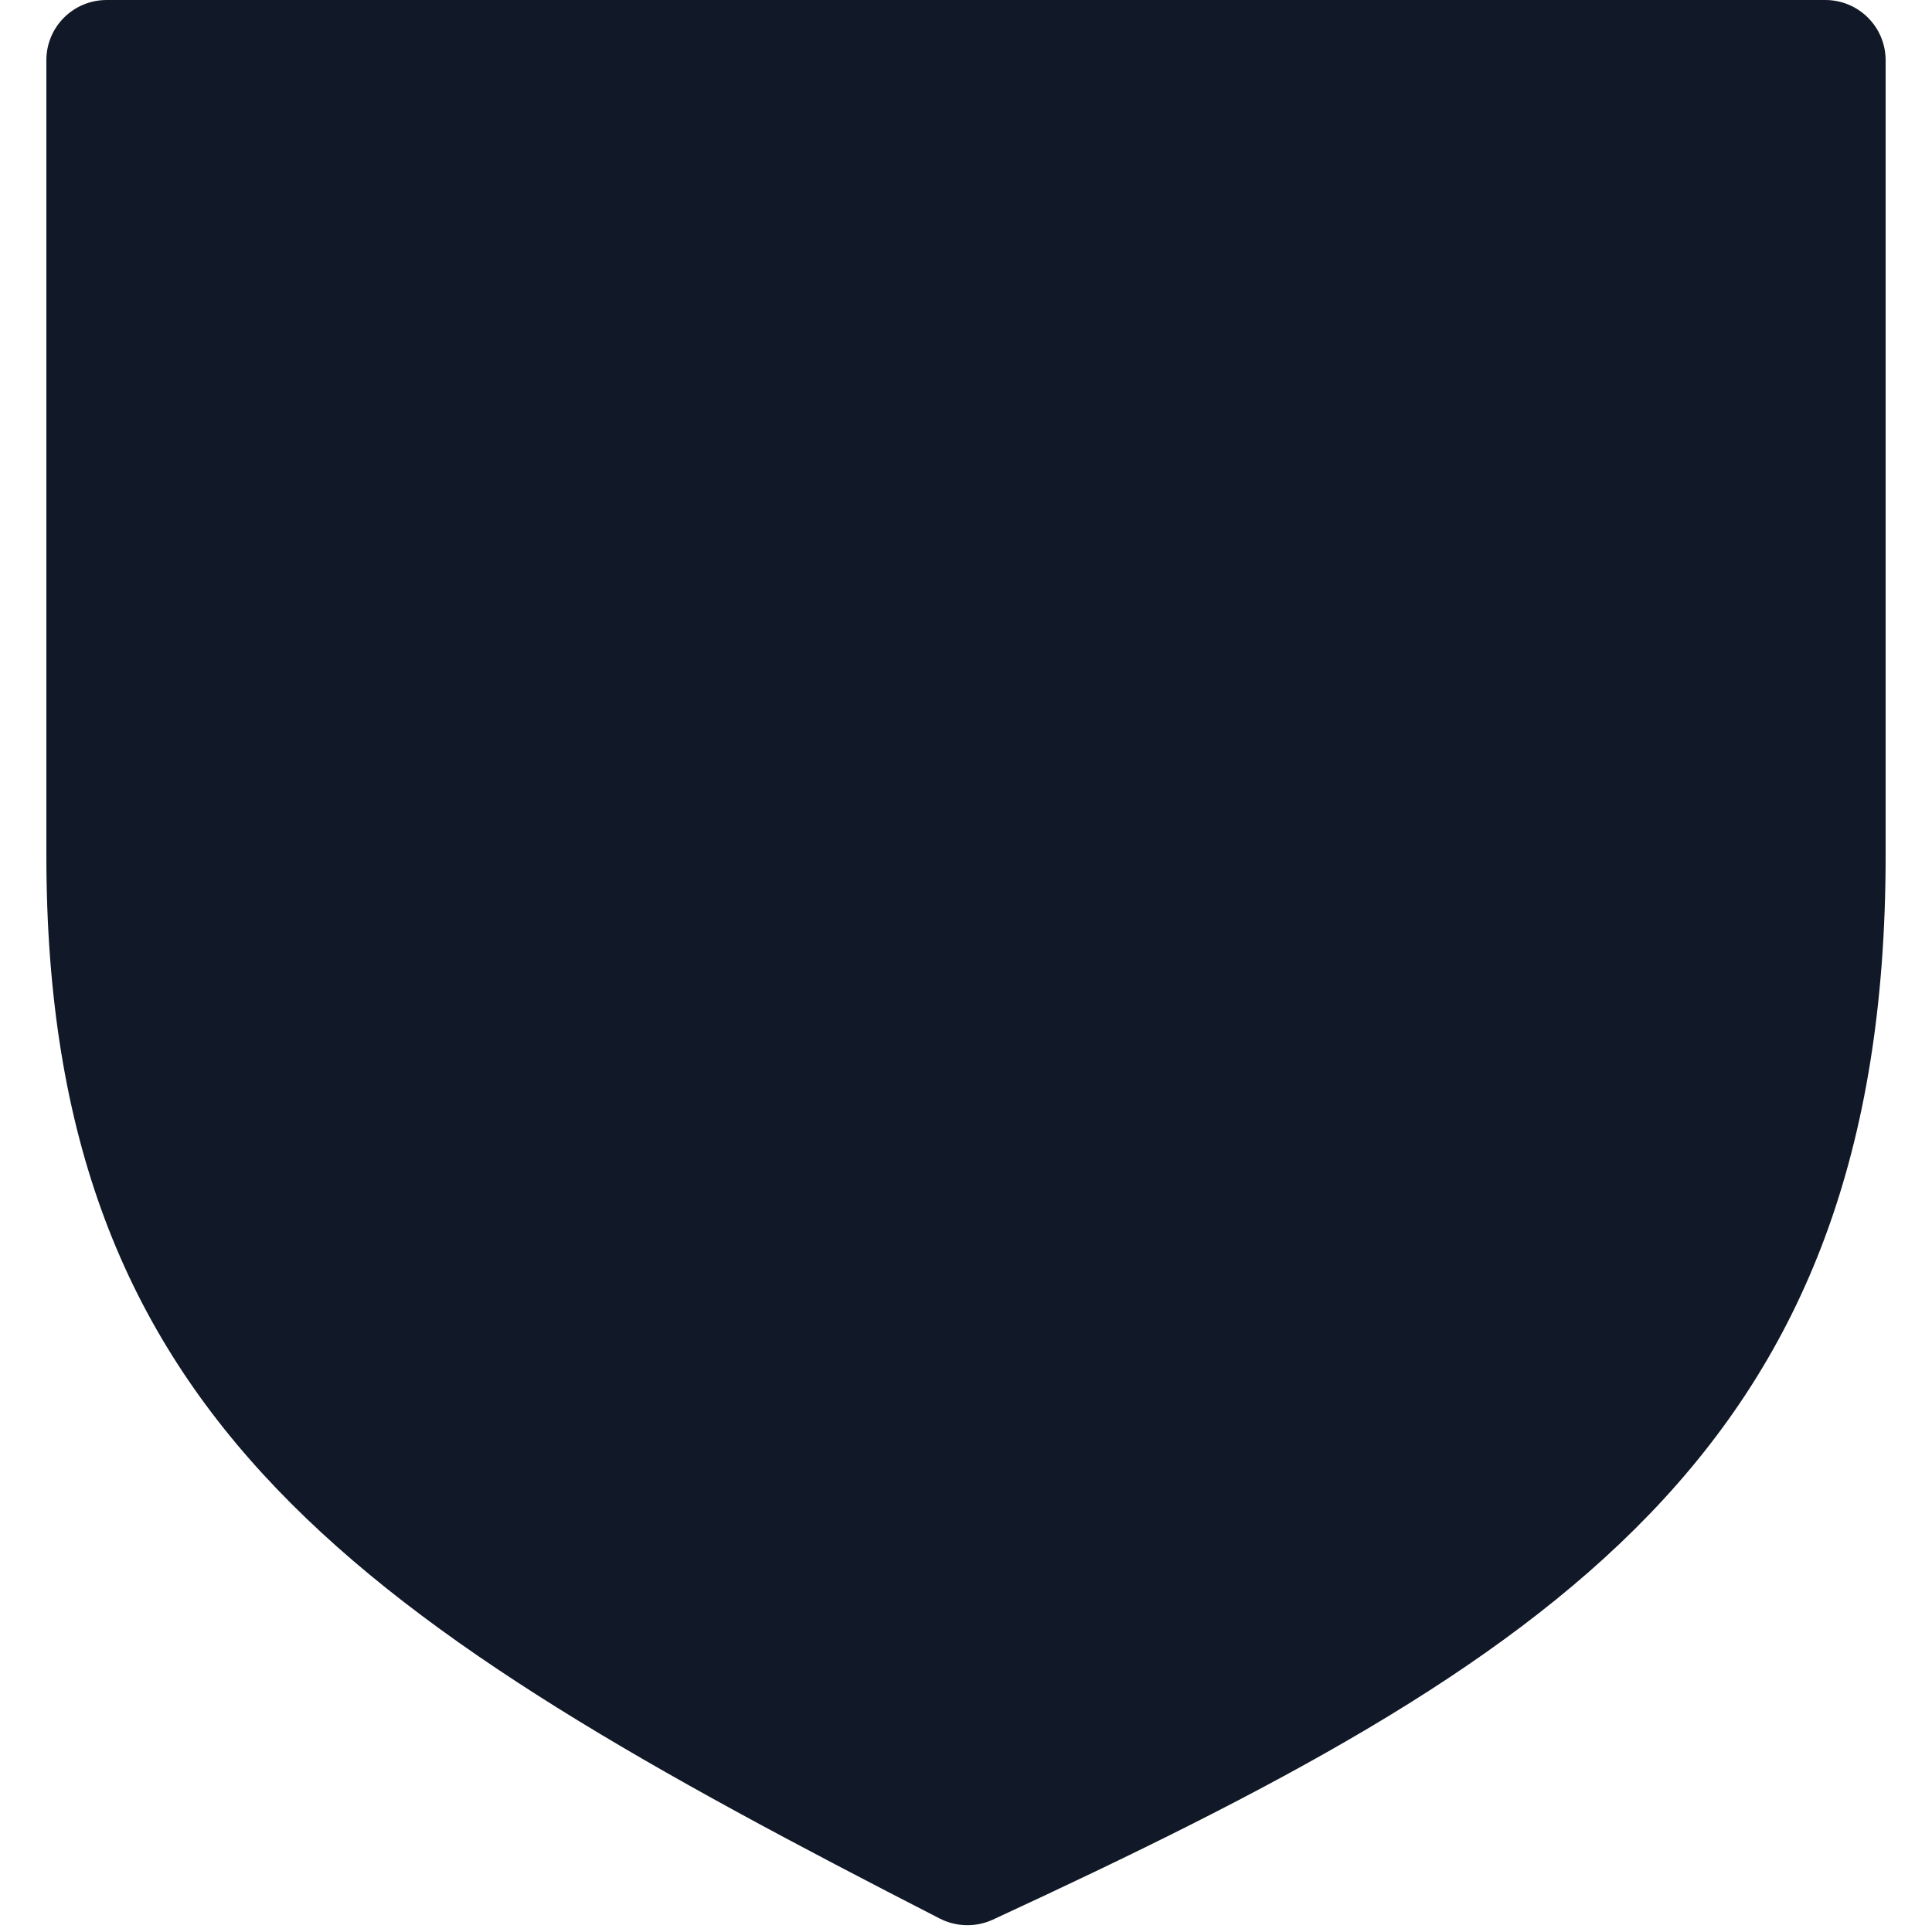 <svg width="32" height="32" viewBox="0 0 32 32" fill="none" xmlns="http://www.w3.org/2000/svg">
<path d="M31.232 14.17V0.999C31.232 0.447 30.785 0 30.232 0H16H1.768C1.215 0 0.768 0.444 0.768 0.997L0.768 14.17C0.768 23.572 6.026 26.886 15.565 31.777C15.838 31.917 16.165 31.924 16.443 31.796C25.742 27.495 31.232 24.051 31.232 14.17Z" fill="#111827"/>
</svg>
